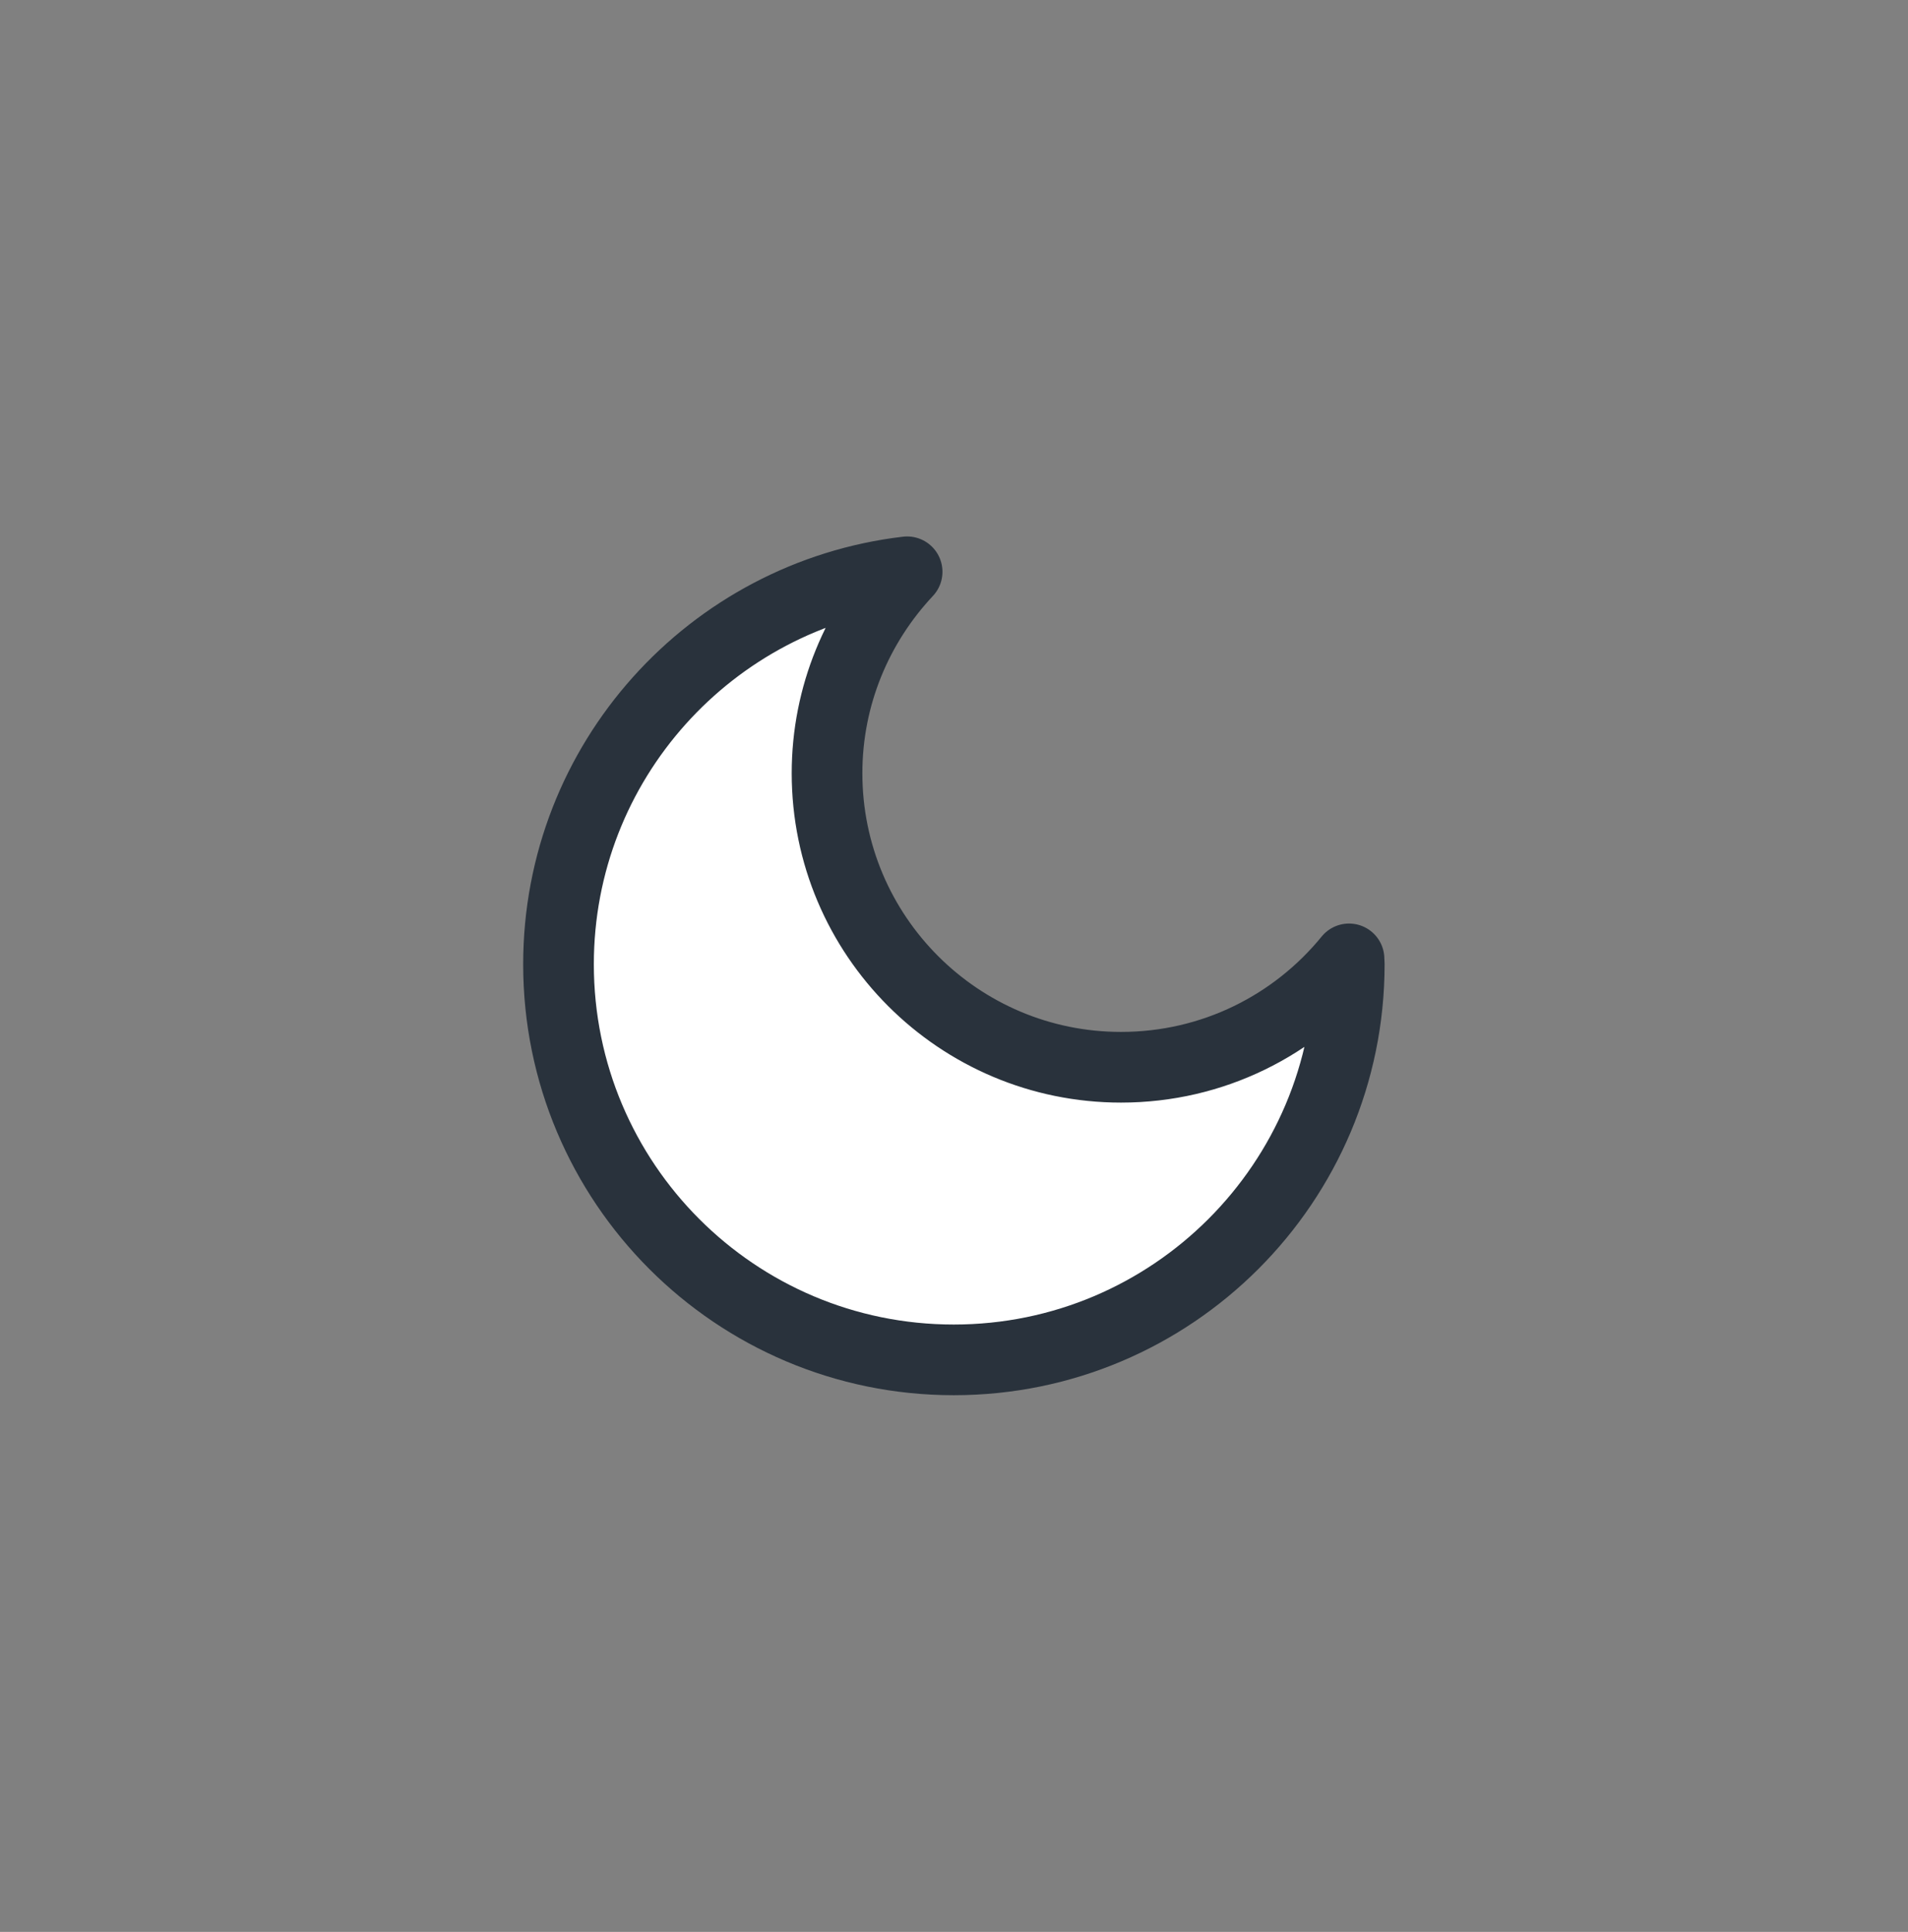 <?xml version="1.0" encoding="utf-8"?>
<!-- Generator: Adobe Illustrator 25.2.3, SVG Export Plug-In . SVG Version: 6.00 Build 0)  -->
<svg version="1.1" id="Layer_1" xmlns="http://www.w3.org/2000/svg" xmlns:xlink="http://www.w3.org/1999/xlink" x="0px" y="0px"
	 viewBox="0 0 81 82" style="enable-background:new 0 0 81 82;" xml:space="preserve">
<rect x="0" y="0" width="81" height="82" fill="#808080" stroke="none"/>
<style type="text/css">
	.st0{fill:#FFFFFF;stroke:#29323C;stroke-width:3;stroke-linecap:round;stroke-linejoin:round;stroke-miterlimit:10;}
	.st1{fill:none;}
</style>
<path class="st0" d="M47.59,45.3c-6.89,0-12.48-5.59-12.48-12.48c0-3.31,1.3-6.31,3.4-8.55c-8.33,0.98-14.8,8.06-14.8,16.66
	c0,9.27,7.51,16.79,16.78,16.79s16.79-7.52,16.79-16.79c0-0.08-0.01-0.16-0.01-0.23C54.98,43.51,51.5,45.3,47.59,45.3z"/>
<rect x="12.52" y="7.22" class="st1" width="58.4" height="66.36"/>
</svg>
